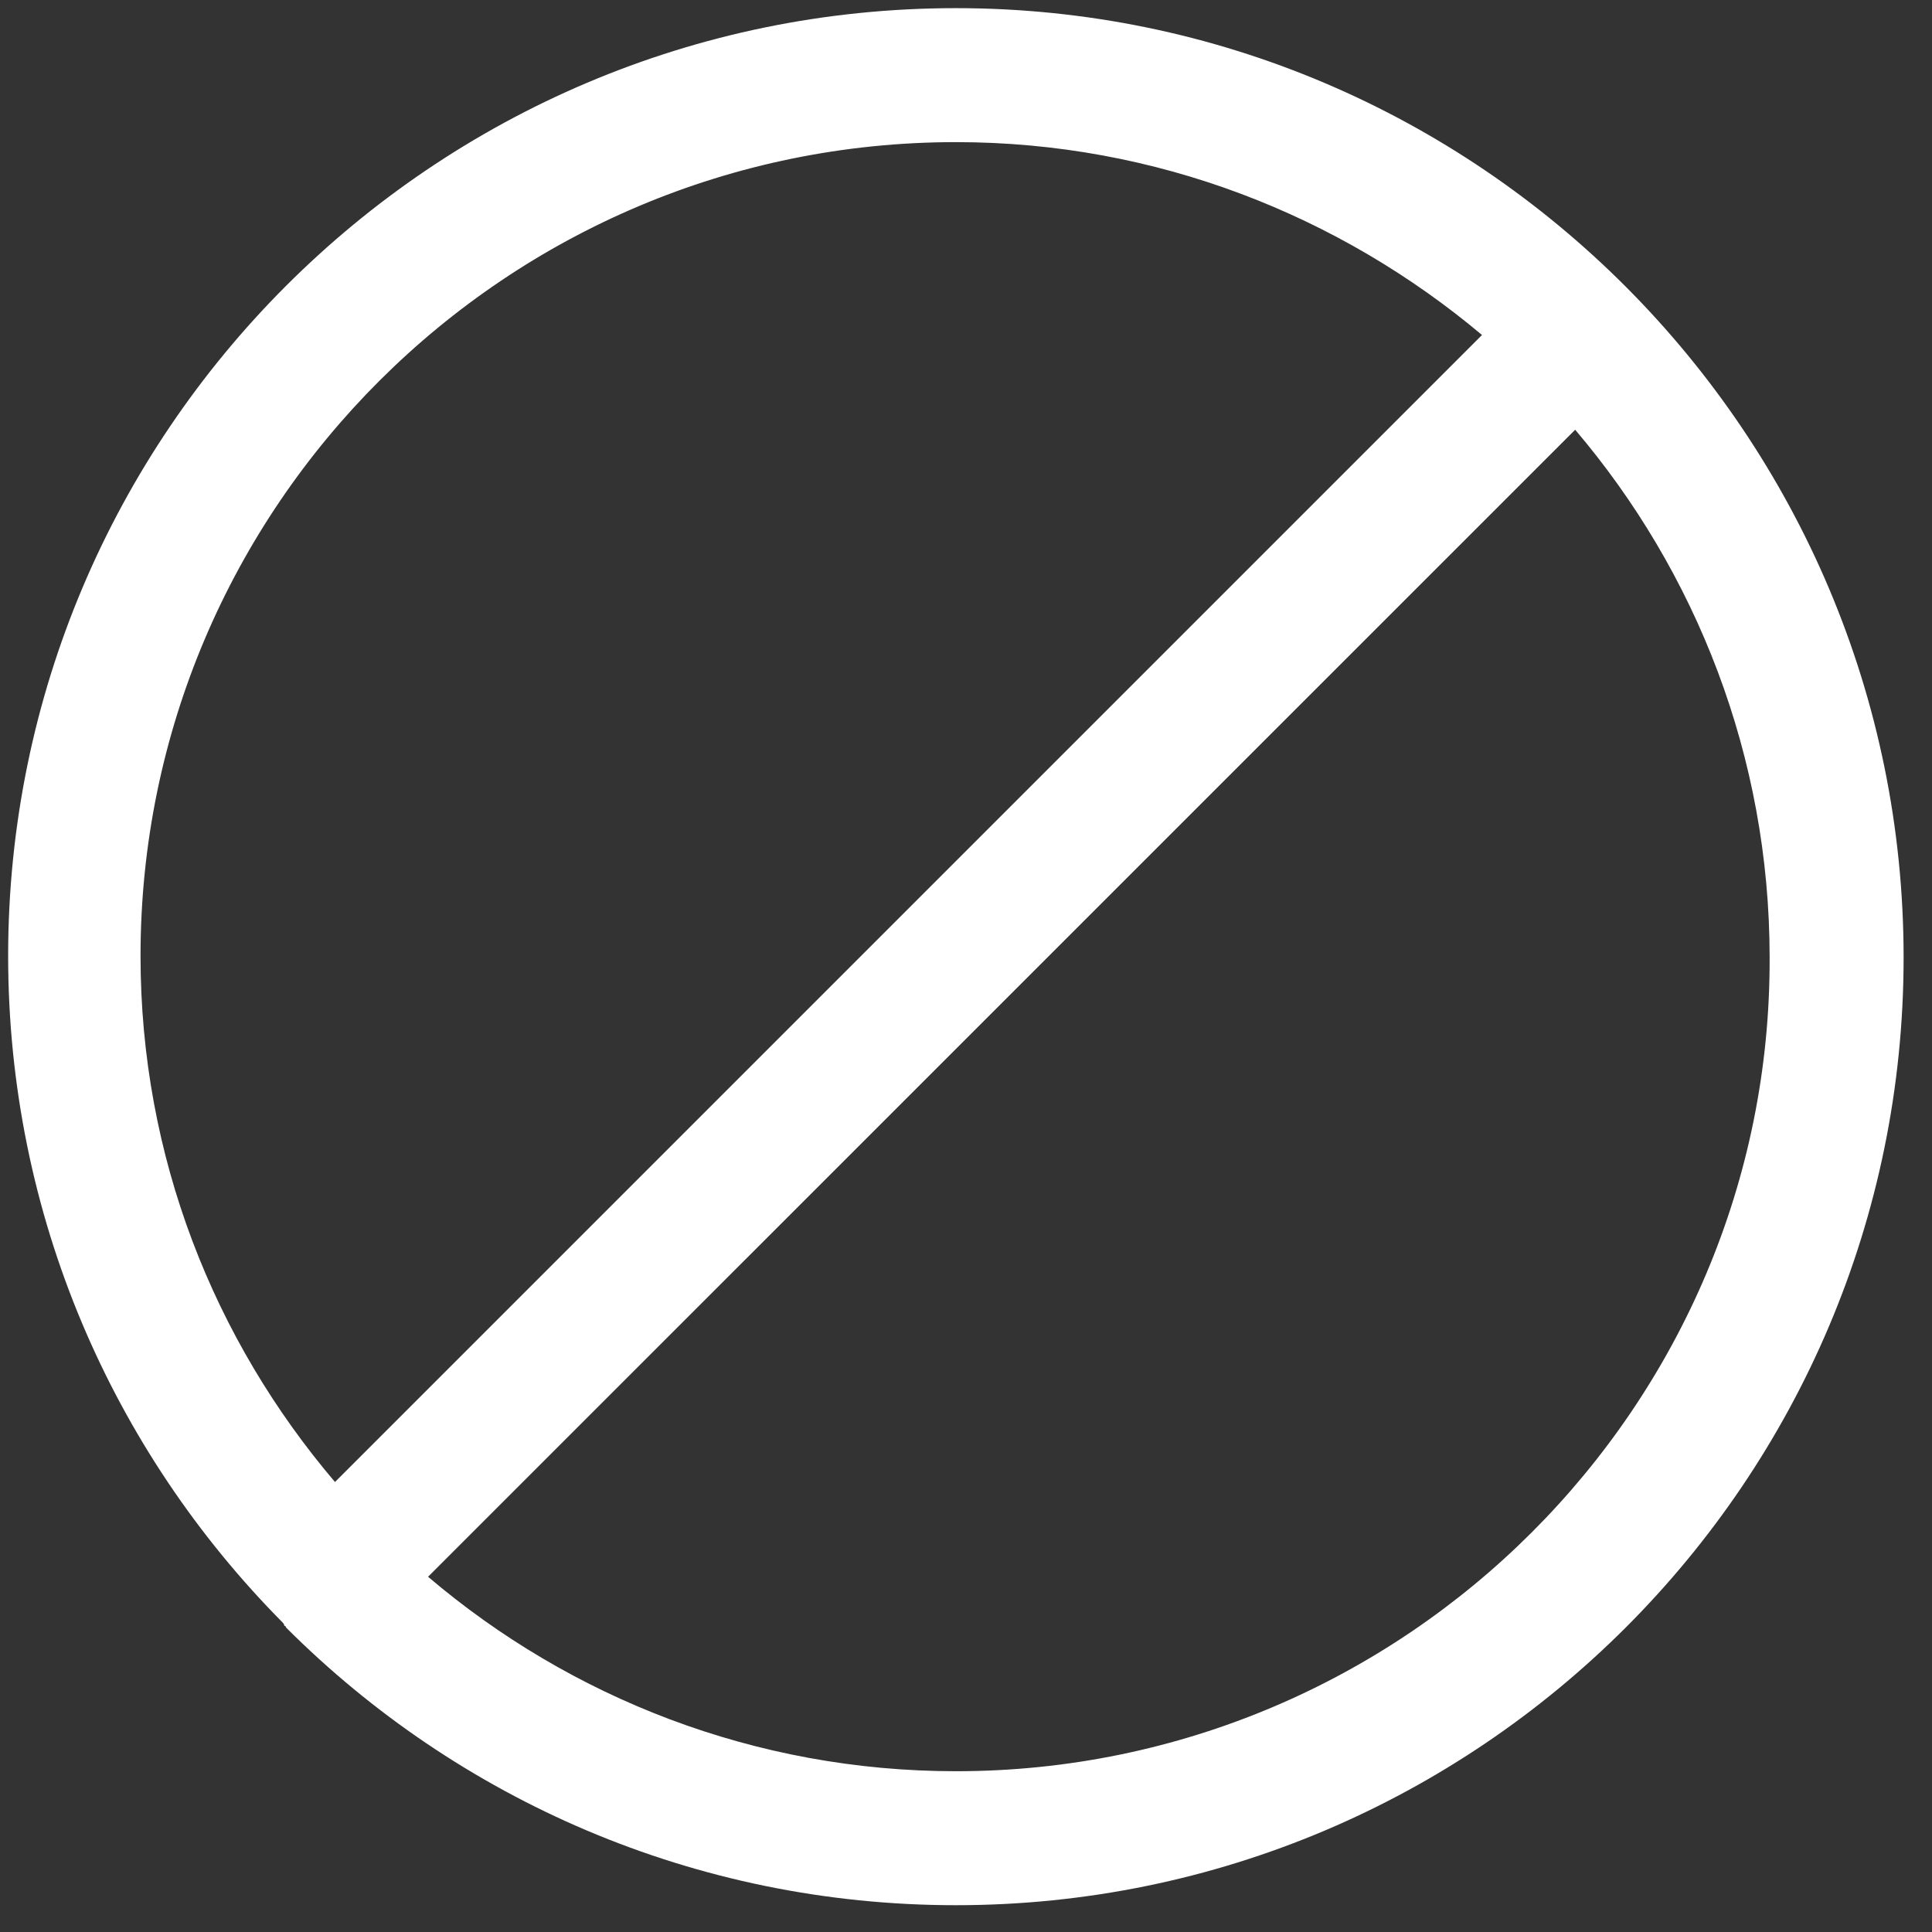 <?xml version="1.0" encoding="UTF-8"?>
<svg width="23px" height="23px" viewBox="0 0 23 23" version="1.1" xmlns="http://www.w3.org/2000/svg" xmlns:xlink="http://www.w3.org/1999/xlink">
    <rect x="0" y="0" width="23" height="23" fill="#333333" stroke="none"/>
    <!-- Generator: Sketch 55.2 (78181) - https://sketchapp.com -->
    <title>prohibition-line-FFFFFF</title>
    <desc>Created with Sketch.</desc>
    <g id="16-Booking-Summary" stroke="none" stroke-width="1" fill="none" fill-rule="evenodd">
        <g id="16A-Booking-Summary@2x" transform="translate(-1117, -837)" fill="#FFFFFF" fill-rule="nonzero">
            <g id="Amount-Due-Label" transform="translate(959, 801)">
                <g id="prohibition-line-FFFFFF" transform="translate(158, 36)">
                    <path d="M11.38,0.097 C5.155,0.097 0.097,5.155 0.097,11.38 C0.097,14.472 1.342,17.274 3.365,19.316 C3.365,19.316 3.385,19.335 3.385,19.355 C3.385,19.355 3.404,19.355 3.404,19.374 C5.447,21.417 8.267,22.681 11.38,22.681 C17.604,22.681 22.662,17.624 22.662,11.399 C22.662,5.174 17.604,0.097 11.38,0.097 Z M1.673,11.38 C1.673,6.03 6.03,1.692 11.38,1.692 C13.772,1.692 15.951,2.568 17.643,3.988 L3.988,17.643 C2.548,15.951 1.673,13.772 1.673,11.38 Z M11.38,21.086 C8.987,21.086 6.789,20.211 5.096,18.771 L18.752,5.116 C20.191,6.808 21.067,9.006 21.067,11.399 C21.086,16.729 16.729,21.086 11.38,21.086 Z" id="Shape"></path>
                </g>
            </g>
        </g>
    </g>
</svg>